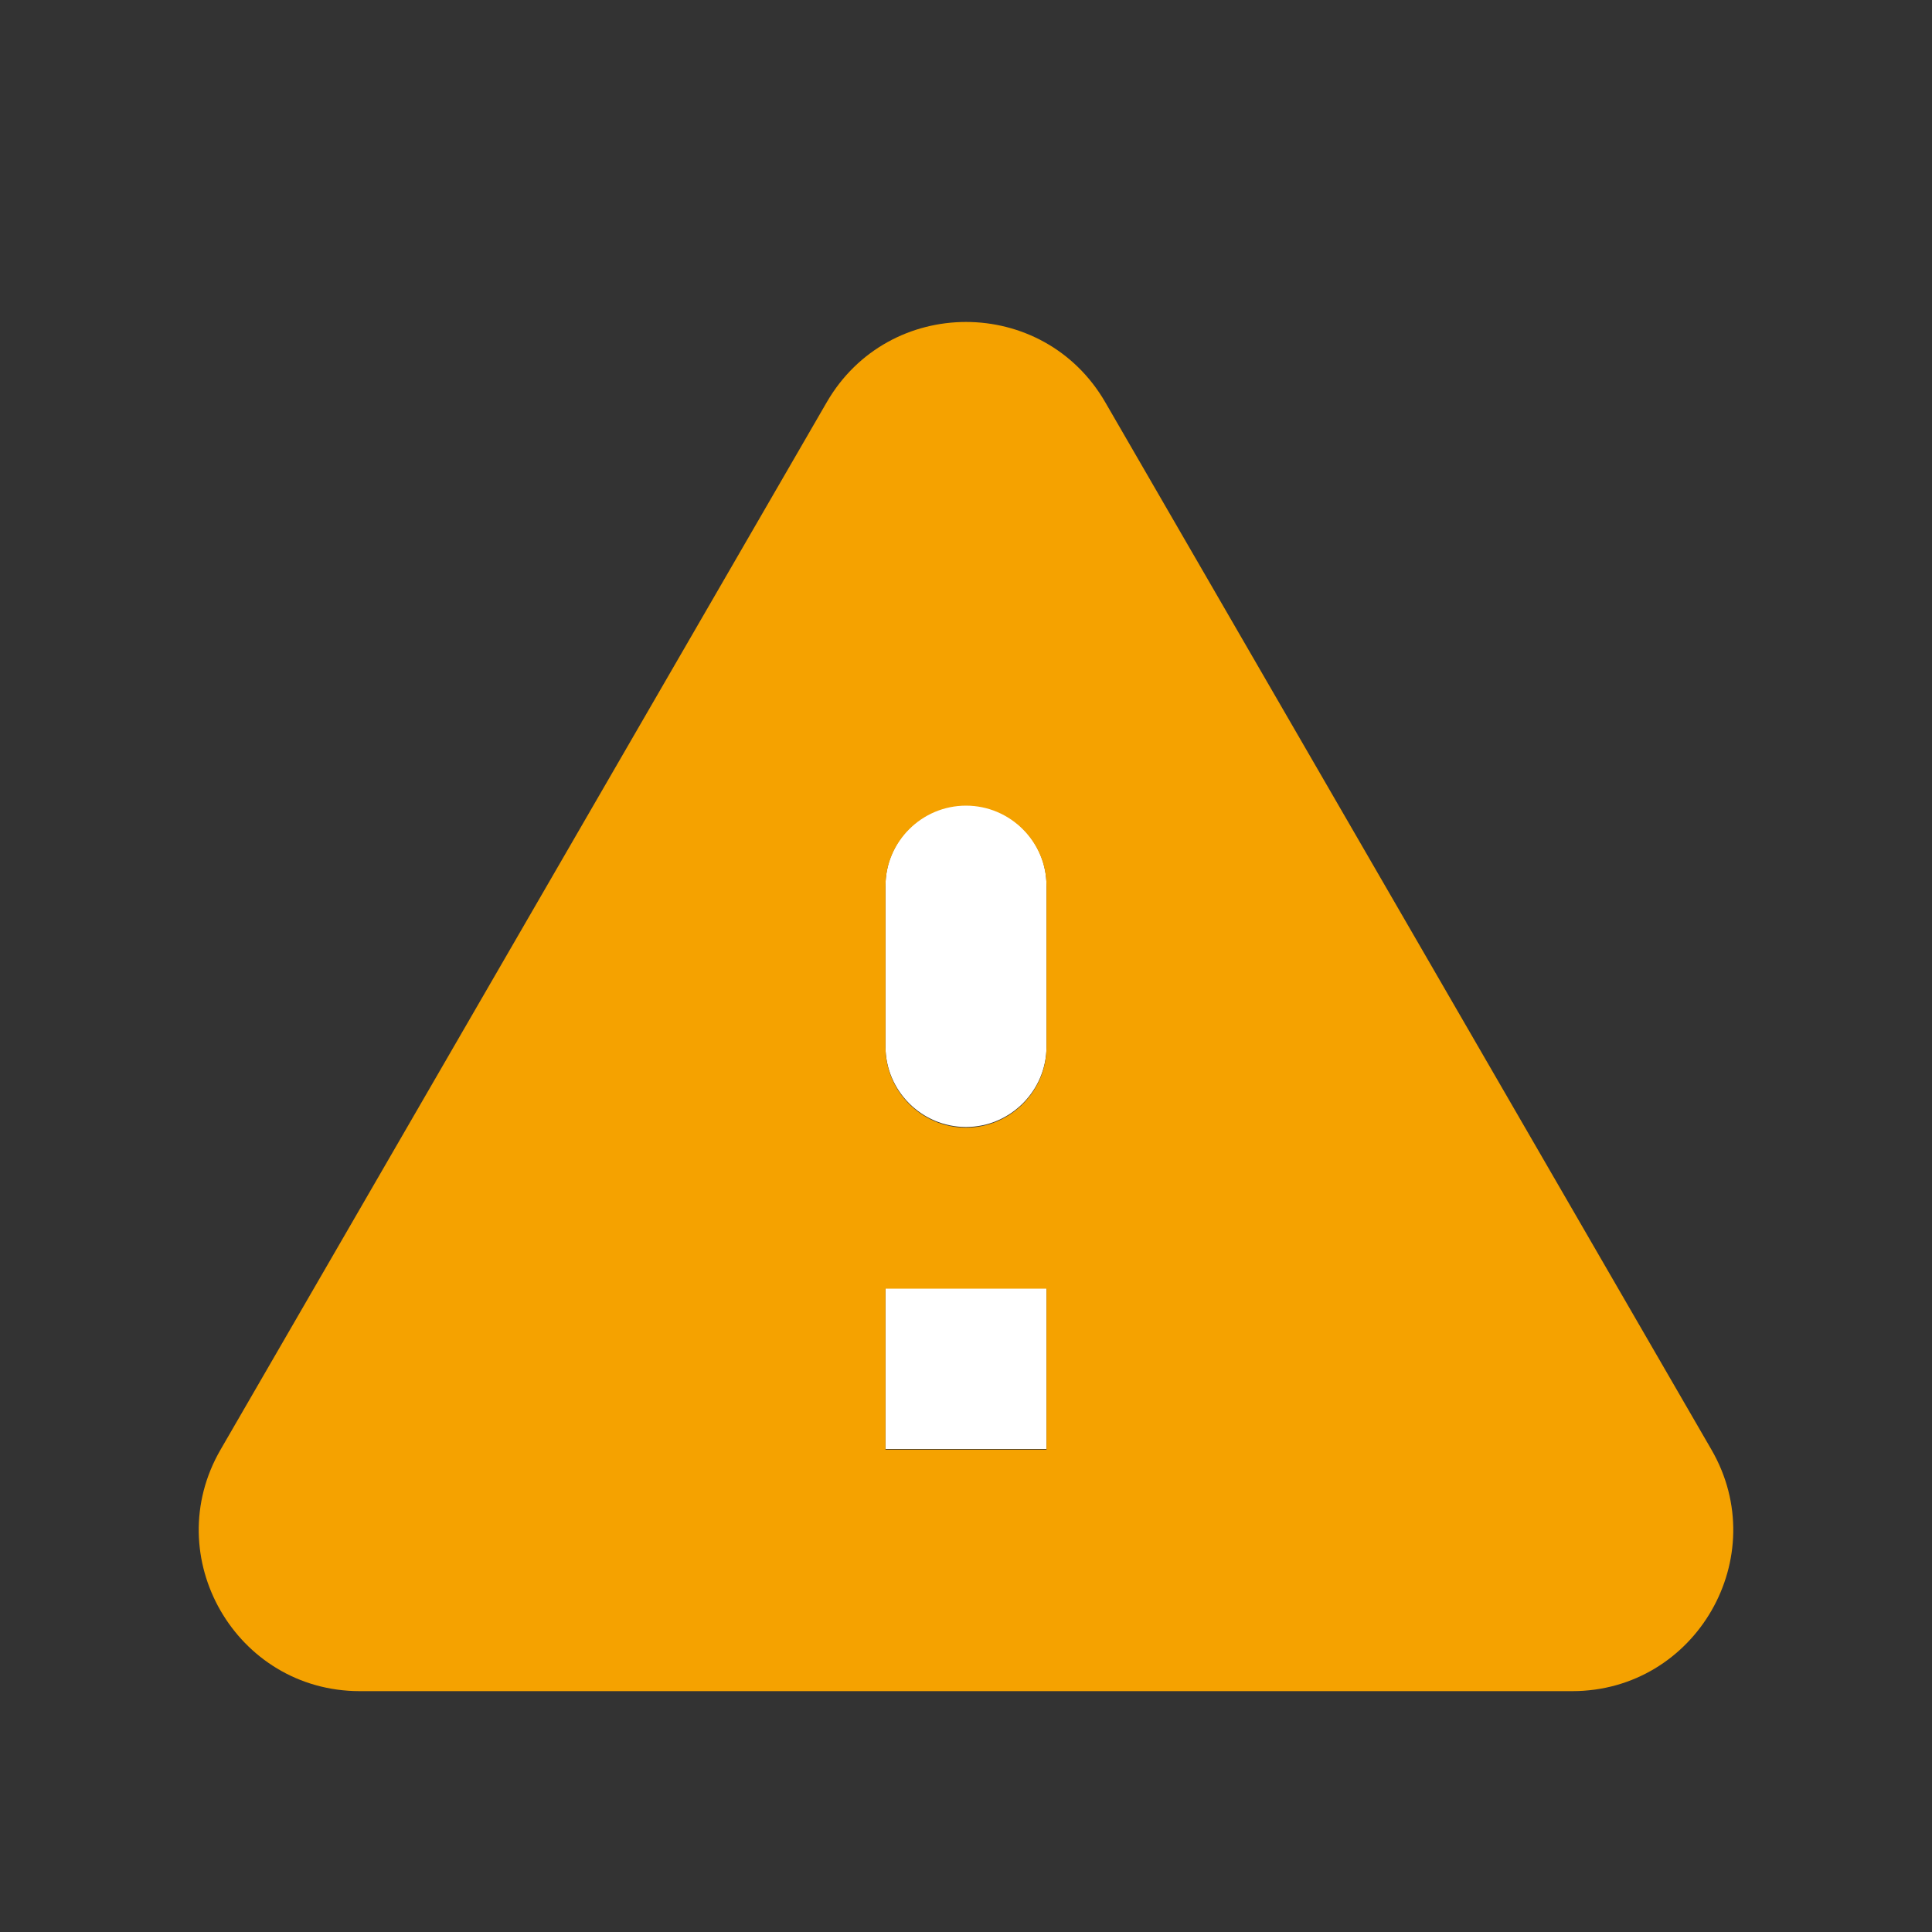 <svg width="24" height="24" viewBox="0 0 24 24" fill="none" xmlns="http://www.w3.org/2000/svg">
<rect x="0" y="0" width="24" height="24" fill="#333333" stroke="none"/>
<path fill-rule="evenodd" clip-rule="evenodd" d="M11 13C11 13.55 11.45 14 12 14C12.55 14 13 13.55 13 13V11C13 10.45 12.55 10 12 10C11.45 10 11 10.45 11 11V13ZM11 18H13V16H11V18Z" fill="white"/>
<path fill-rule="evenodd" clip-rule="evenodd" d="M4.47 21.008H19.53C21.07 21.008 22.03 19.337 21.26 18.008L13.73 4.997C12.96 3.667 11.04 3.667 10.27 4.997L2.74 18.008C1.97 19.337 2.93 21.008 4.47 21.008ZM12 14.008C11.45 14.008 11 13.557 11 13.008V11.008C11 10.457 11.45 10.008 12 10.008C12.55 10.008 13 10.457 13 11.008V13.008C13 13.557 12.55 14.008 12 14.008ZM13 18.008H11V16.008H13V18.008Z" fill="#F5A200"/>
</svg>
